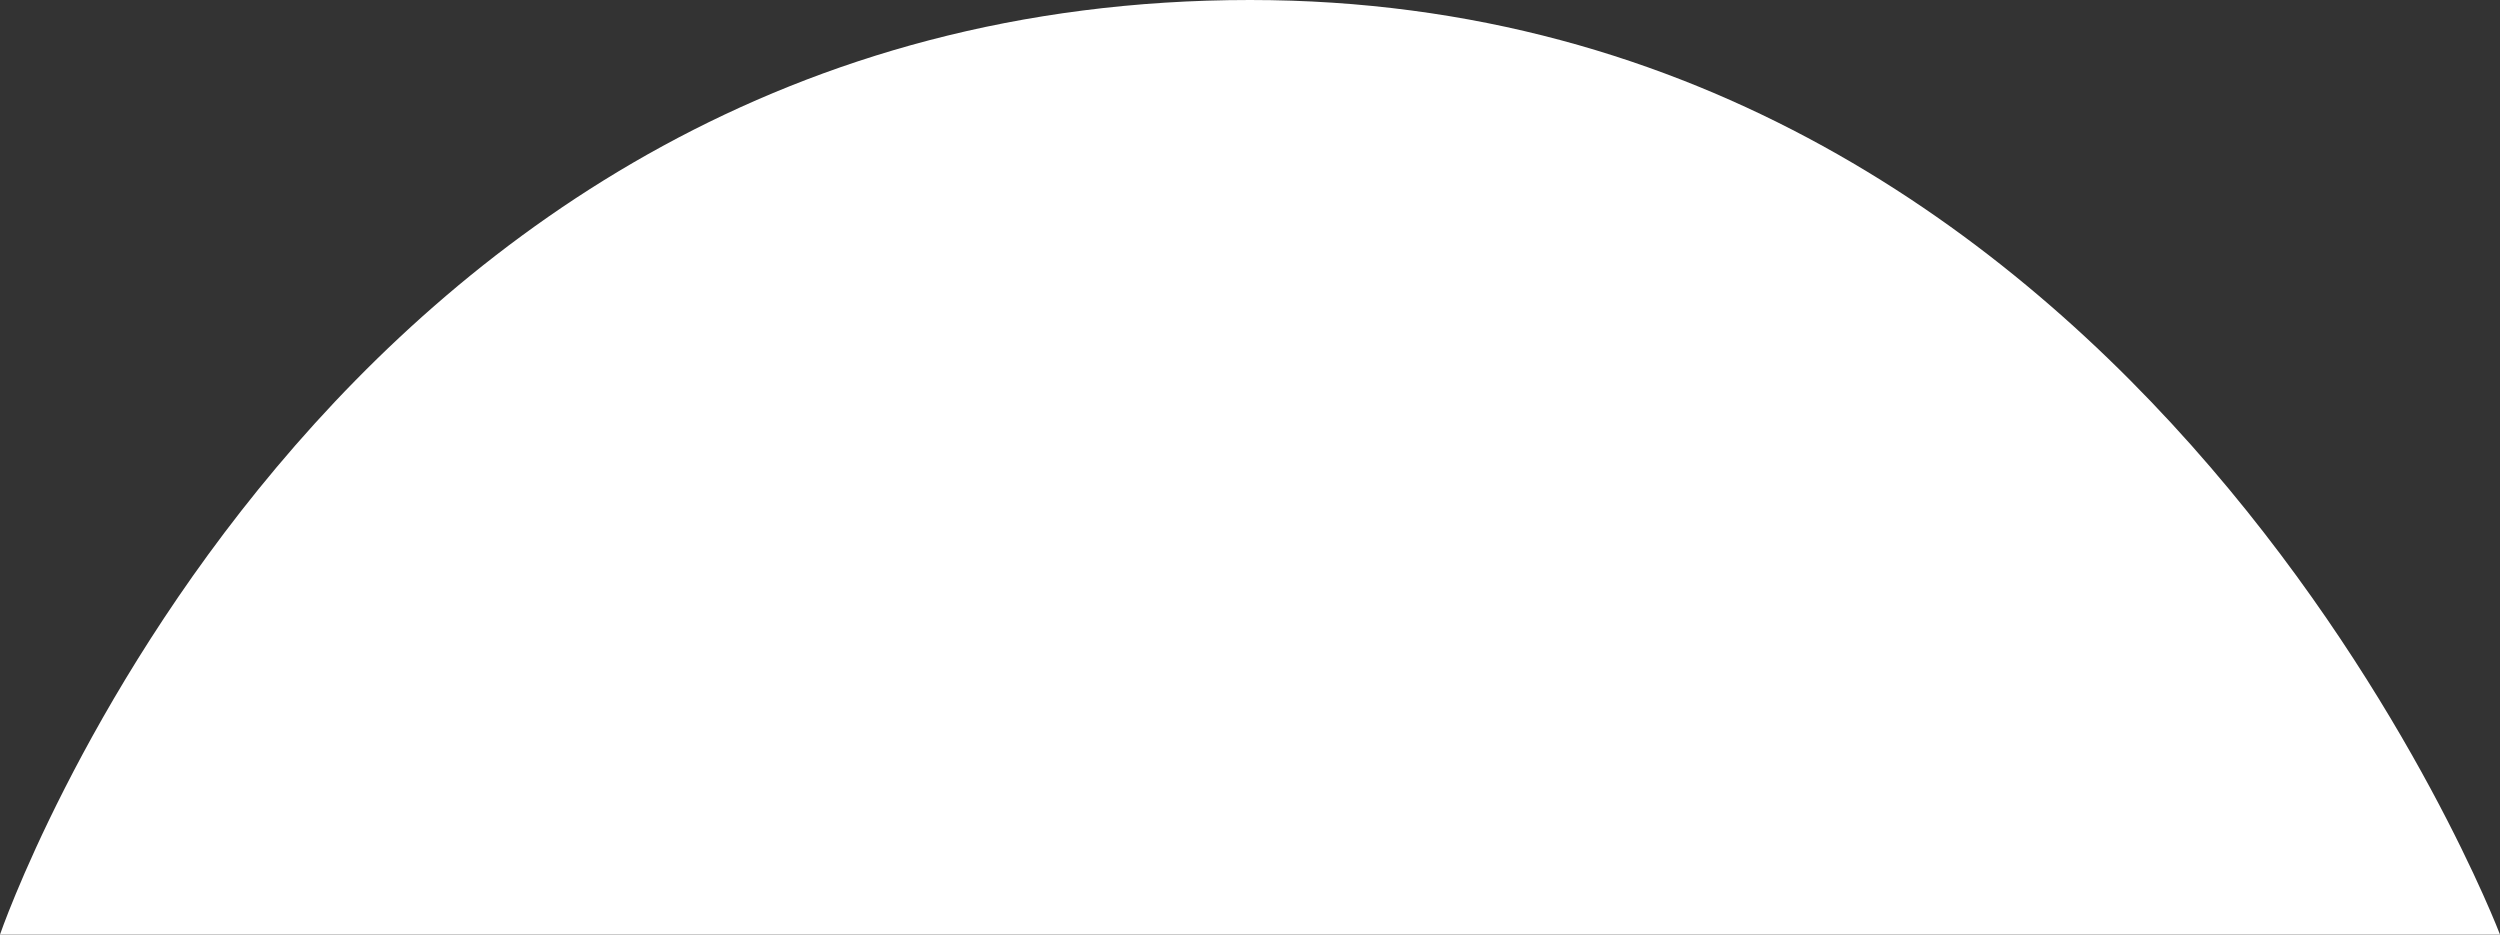 <?xml version="1.0" encoding="utf-8"?>
<!-- Generator: Adobe Illustrator 25.0.0, SVG Export Plug-In . SVG Version: 6.00 Build 0)  -->
<svg version="1.1" xmlns="http://www.w3.org/2000/svg" xmlns:xlink="http://www.w3.org/1999/xlink" x="0px" y="0px"
	 viewBox="0 0 893.526 334.019" enable-background="new 0 0 893.526 334.019" xml:space="preserve">
<rect x="0" y="0" width="893.526" height="334.019" fill="#333333" stroke="none"/>
<g id="semicircle_x5F_hill_x5F_white">
	<g id="recycle_x5F_hill_x5F_back_1_">
		<path fill="#FFFFFF" d="M0,334.019C0,334.019,114.687,0,446.763,0c319.83,0,446.763,334.019,446.763,334.019H0z"/>
	</g>
</g>
<g id="Layer_1">
</g>
</svg>
